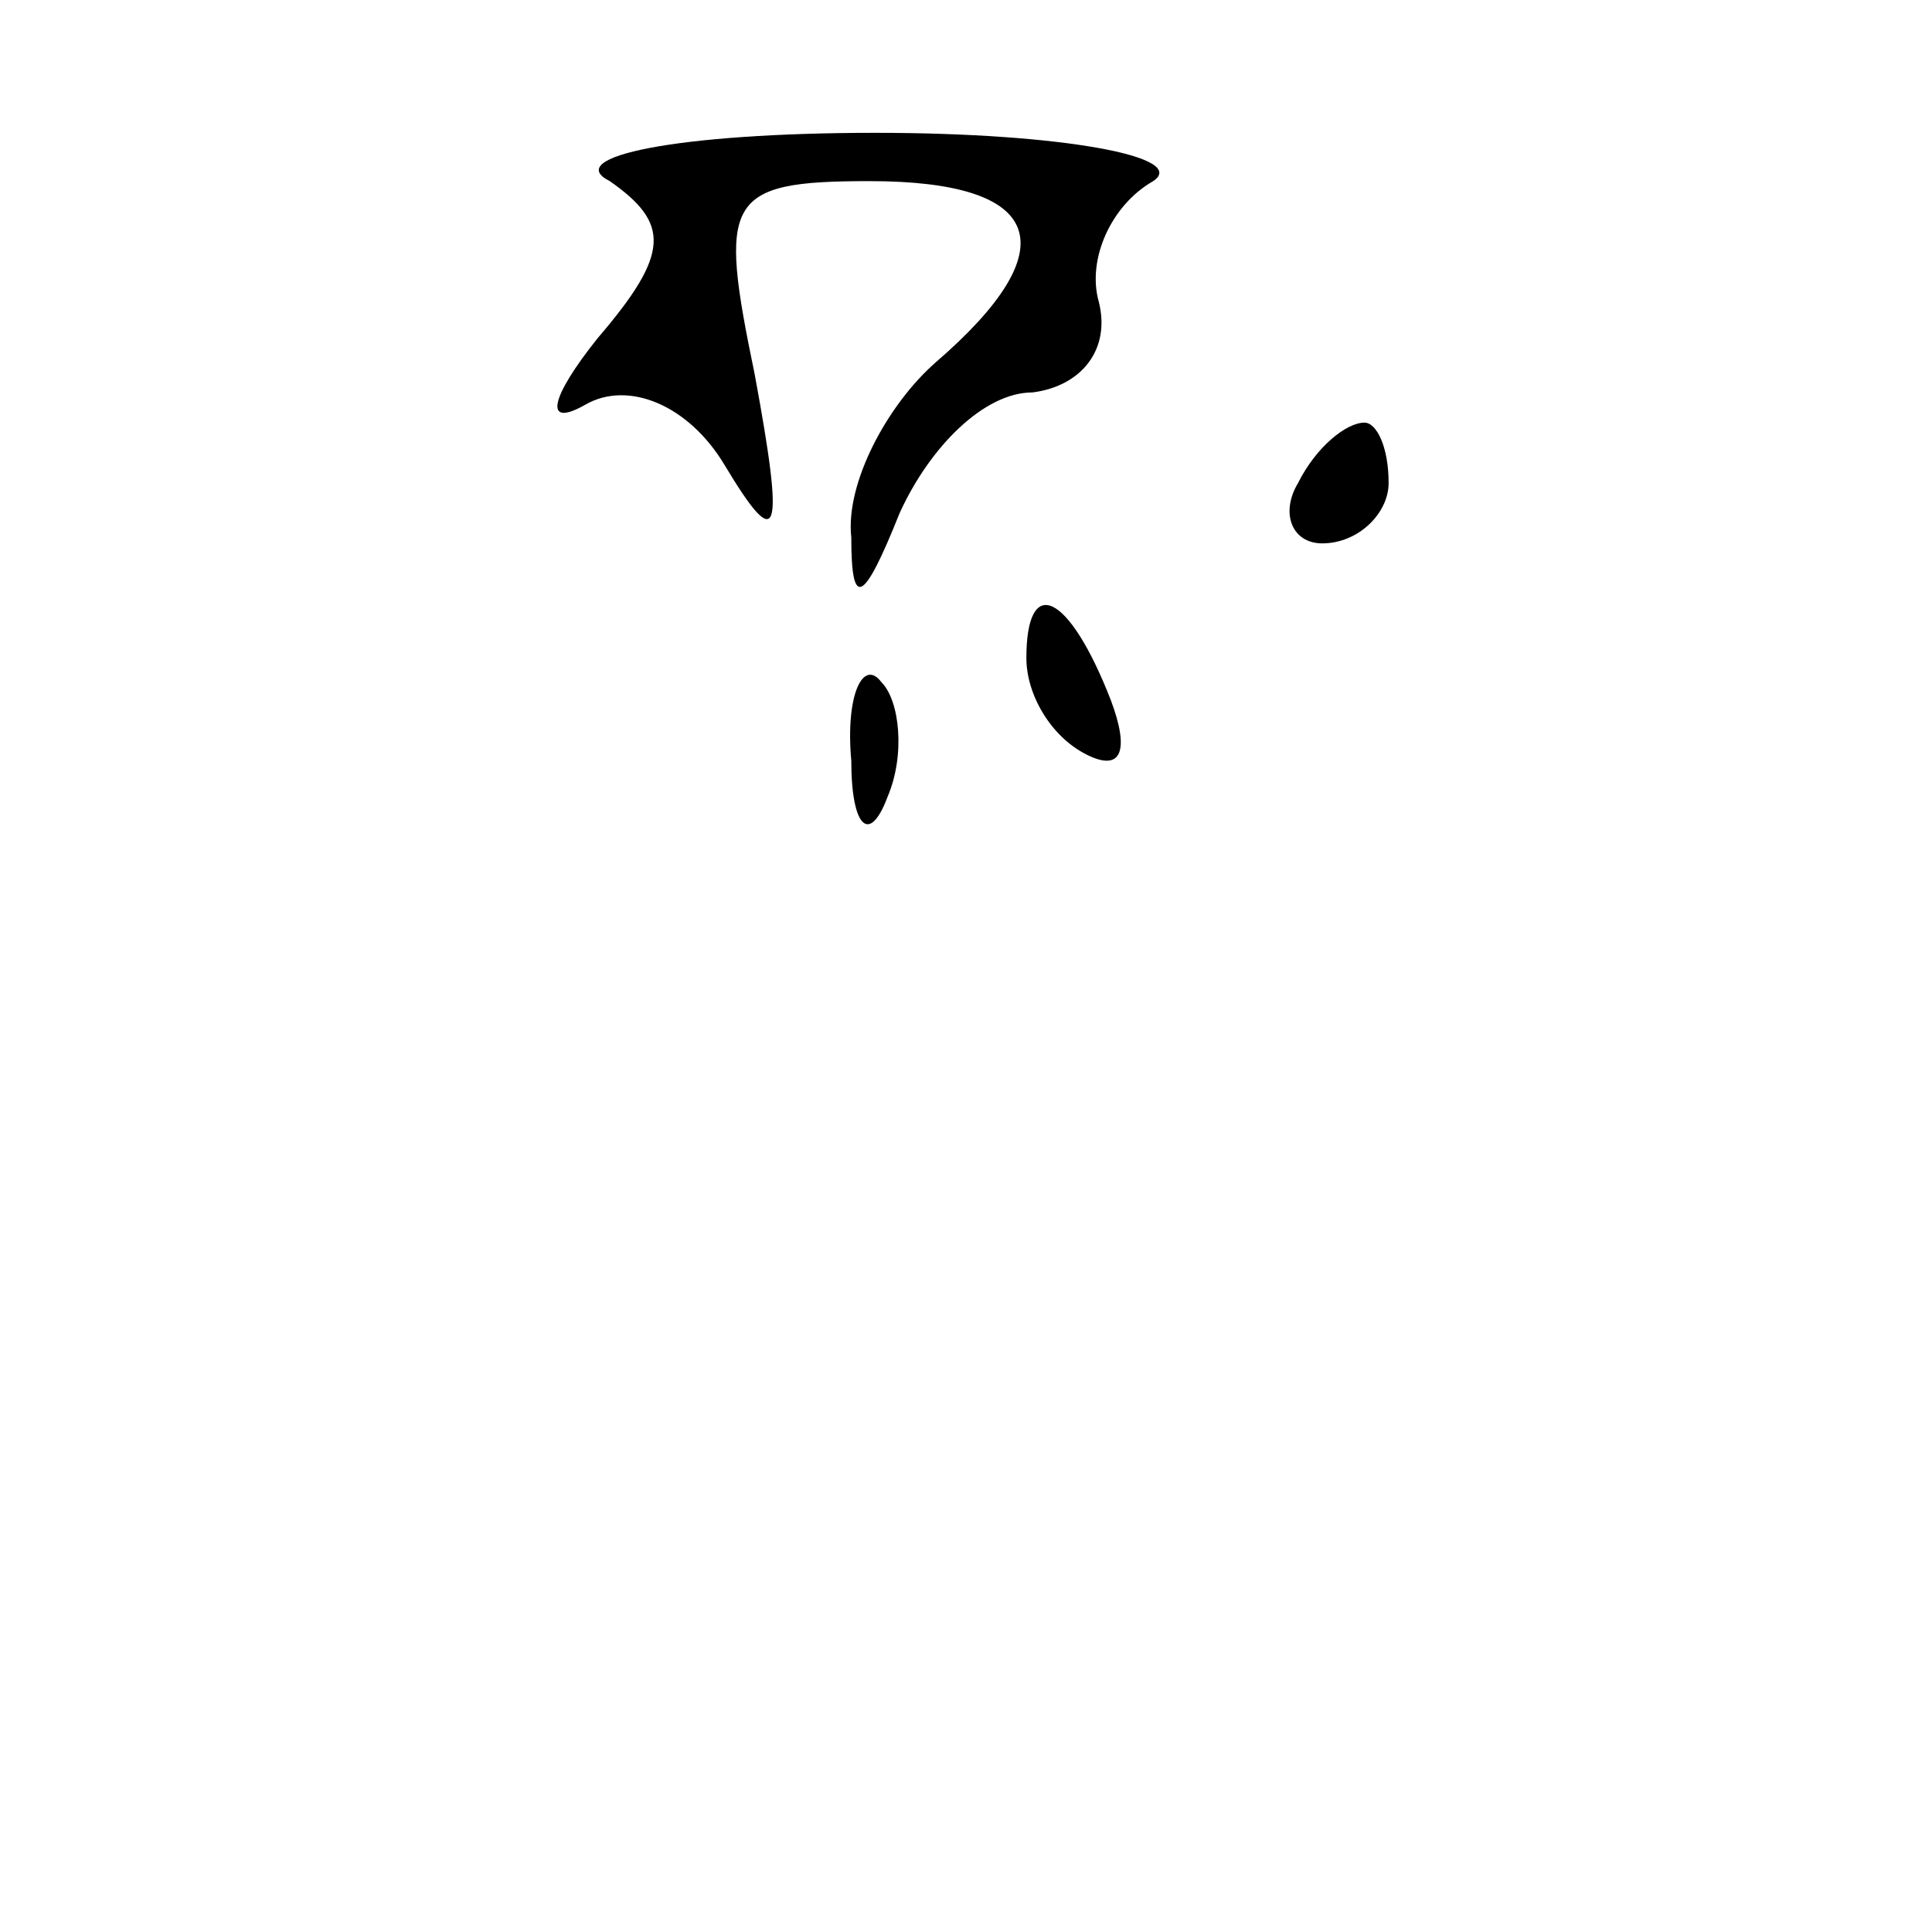 <?xml version="1.0" standalone="no"?>
<!DOCTYPE svg PUBLIC "-//W3C//DTD SVG 20010904//EN"
 "http://www.w3.org/TR/2001/REC-SVG-20010904/DTD/svg10.dtd">
<svg version="1.0" xmlns="http://www.w3.org/2000/svg"
 width="32pt" height="32pt" viewBox="0 0 32 32"
 preserveAspectRatio="xMidYMid meet">
<g transform="translate(0,32) scale(0.1,-0.1)"
fill="#000000" stroke="none">
<path fill="#000000" stroke="none" d="M101 290 c10 -7 10 -12 -2 -26 -8 -10
-9 -15 -2 -11 7 4 17 0 23 -10 9 -15 10 -12 5 15 -6 29 -5 32 19 32 29 0 33
-11 11 -30 -8 -7 -15 -20 -14 -29 0 -12 2 -11 8 4 5 11 14 20 22 20 8 1 13 7
11 15 -2 7 2 16 9 20 6 4 -15 8 -46 8 -33 0 -52 -4 -44 -8z"/>
<path fill="#000000" stroke="none" d="M215 240 c-3 -5 -1 -10 4 -10 6 0 11 5
11 10 0 6 -2 10 -4 10 -3 0 -8 -4 -11 -10z"/>
<path fill="#000000" stroke="none" d="M170 211 c0 -6 4 -13 10 -16 6 -3 7 1
4 9 -7 18 -14 21 -14 7z"/>
<path fill="#000000" stroke="none" d="M141 194 c0 -11 3 -14 6 -6 3 7 2 16
-1 19 -3 4 -6 -2 -5 -13z"/>
</g>
</svg>
